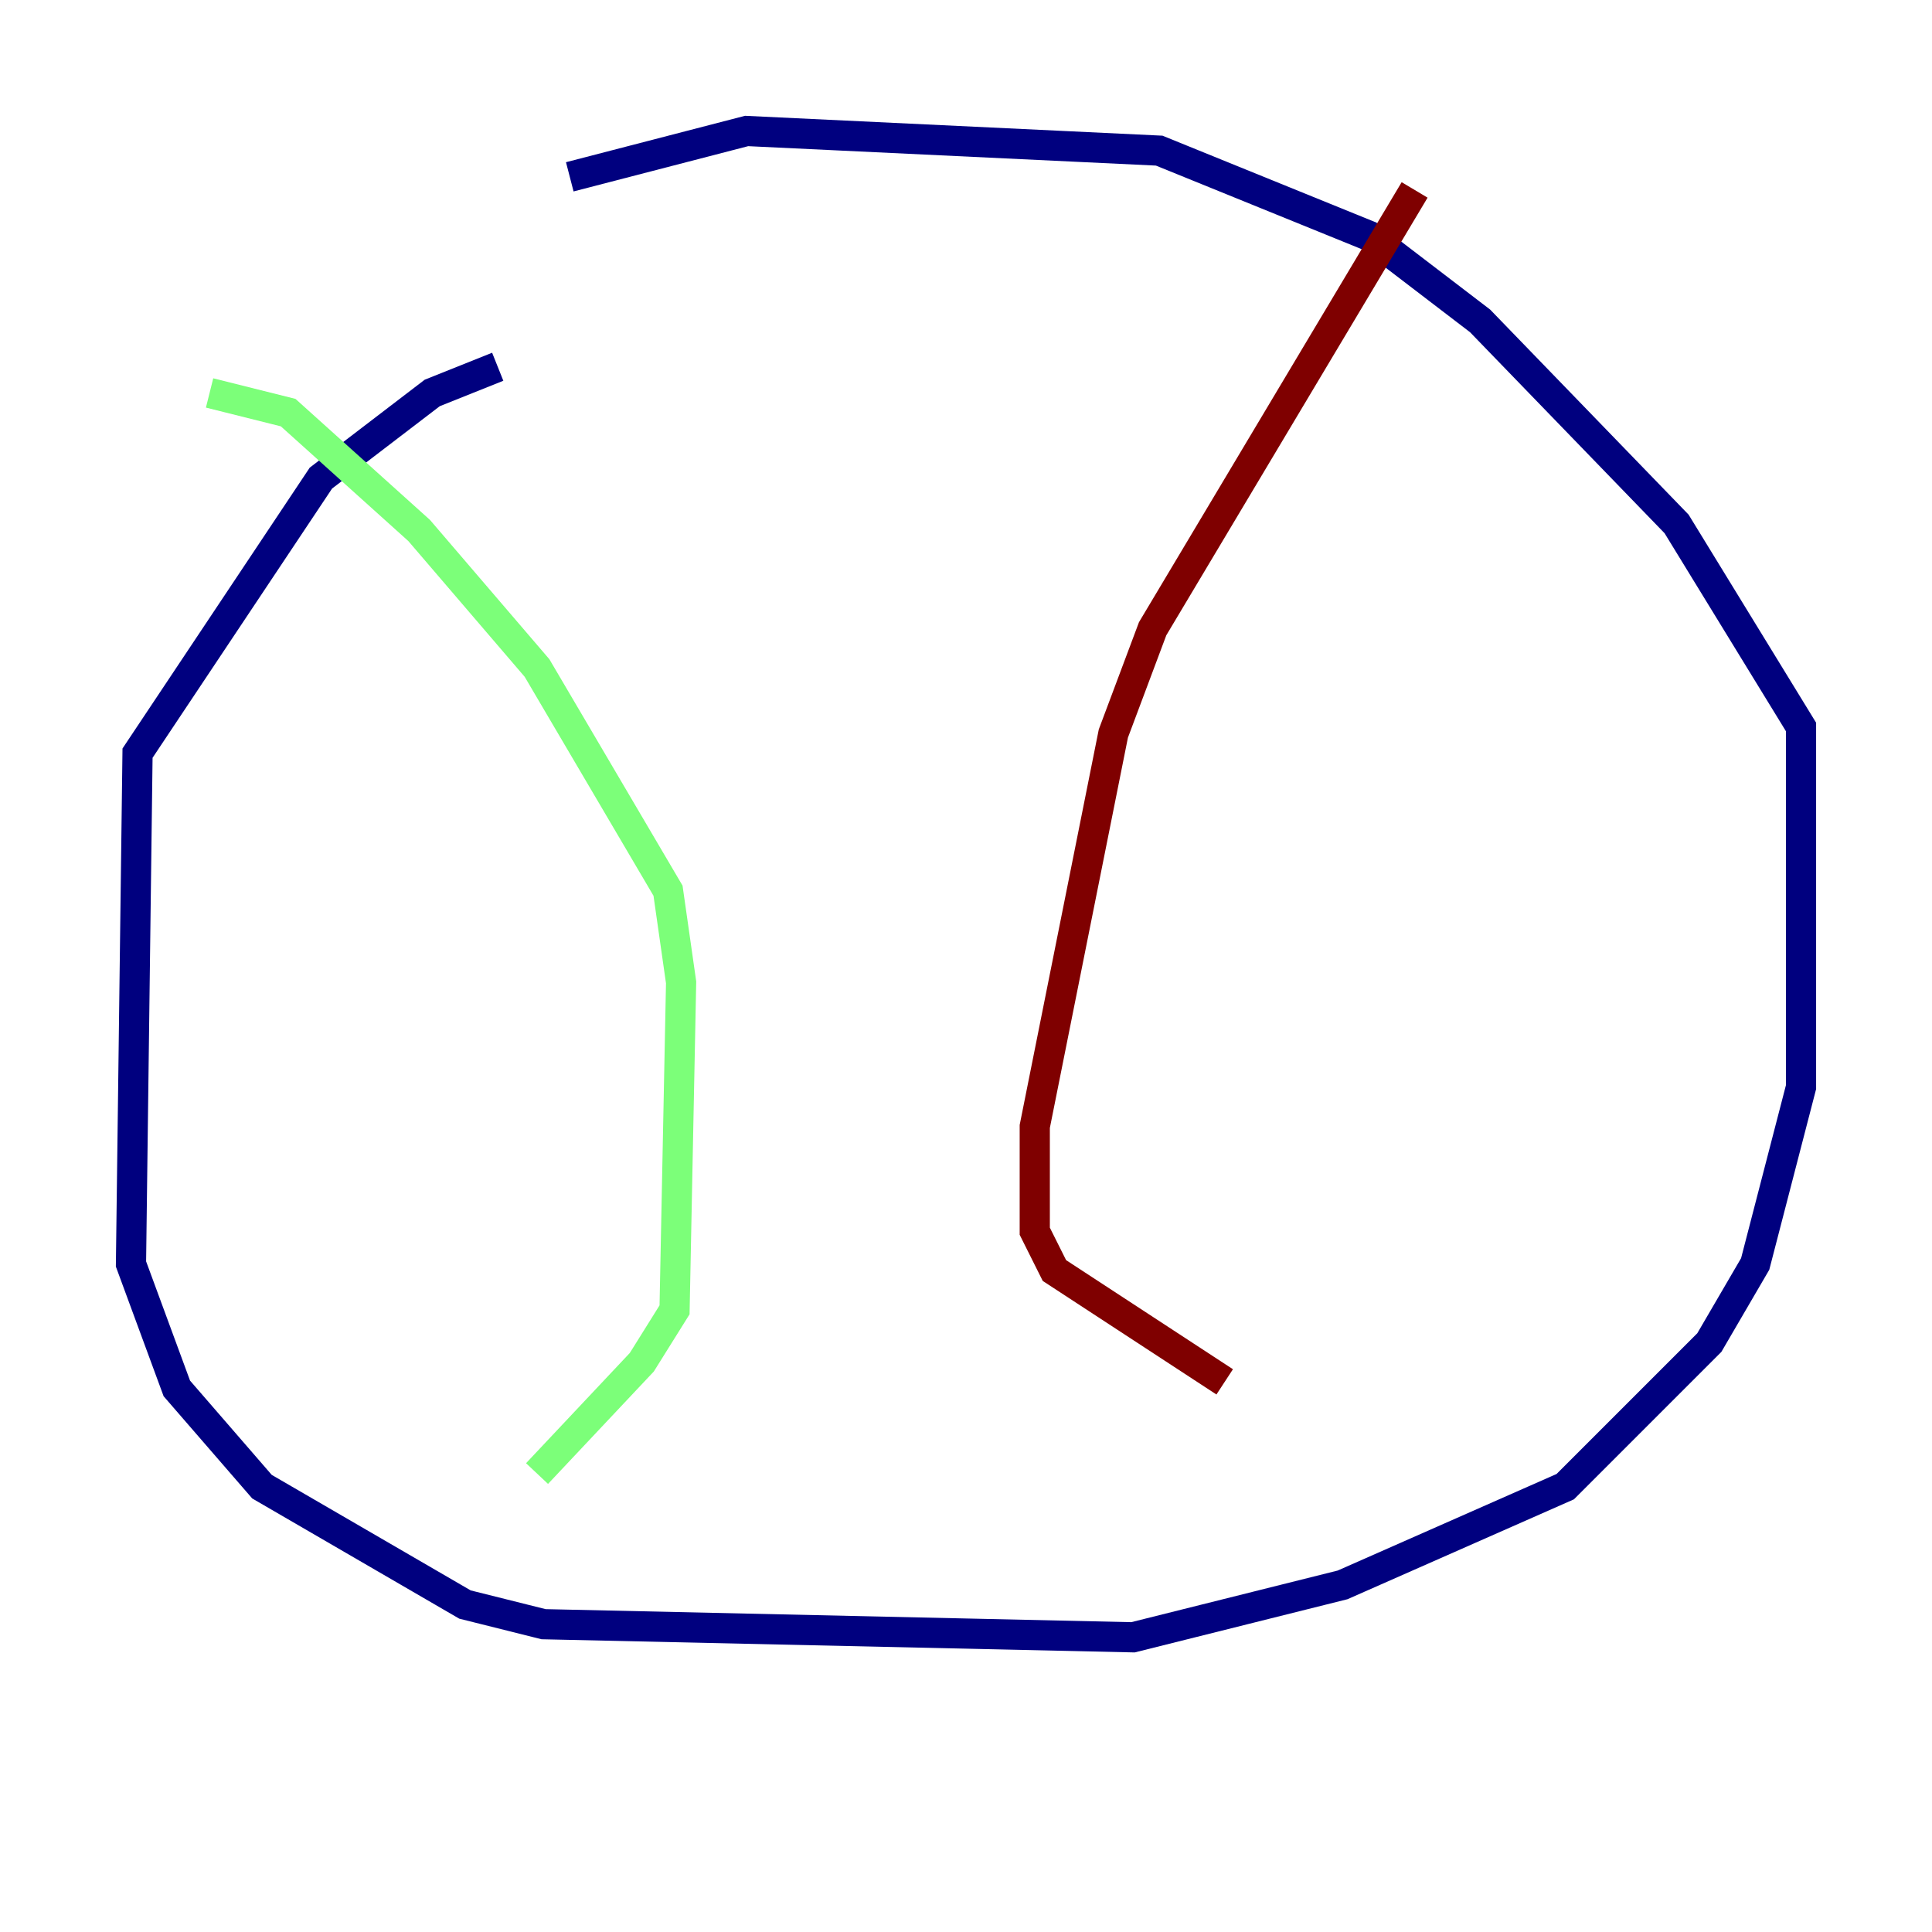 <?xml version="1.0" encoding="utf-8" ?>
<svg baseProfile="tiny" height="128" version="1.2" viewBox="0,0,128,128" width="128" xmlns="http://www.w3.org/2000/svg" xmlns:ev="http://www.w3.org/2001/xml-events" xmlns:xlink="http://www.w3.org/1999/xlink"><defs /><polyline fill="none" points="32.976,24.298 28.637,26.034 21.261,31.675 9.112,49.898 8.678,83.742 11.715,91.986 17.356,98.495 30.807,106.305 36.014,107.607 75.064,108.475 88.949,105.003 103.702,98.495 113.248,88.949 116.285,83.742 119.322,72.027 119.322,48.163 111.078,34.712 98.061,21.261 90.685,15.62 76.8,9.98 49.464,8.678 37.749,11.715" stroke="#00007f" stroke-width="2" /><polyline fill="none" points="13.885,26.034 19.091,27.336 27.77,35.146 35.58,44.258 44.258,59.01 45.125,65.085 44.691,86.78 42.522,90.251 35.58,97.627" stroke="#7cff79" stroke-width="2" /><polyline fill="none" points="93.722,12.583 76.366,41.654 73.763,48.597 68.556,74.63 68.556,81.573 69.858,84.176 81.139,91.552" stroke="#7f0000" stroke-width="2" /></svg>